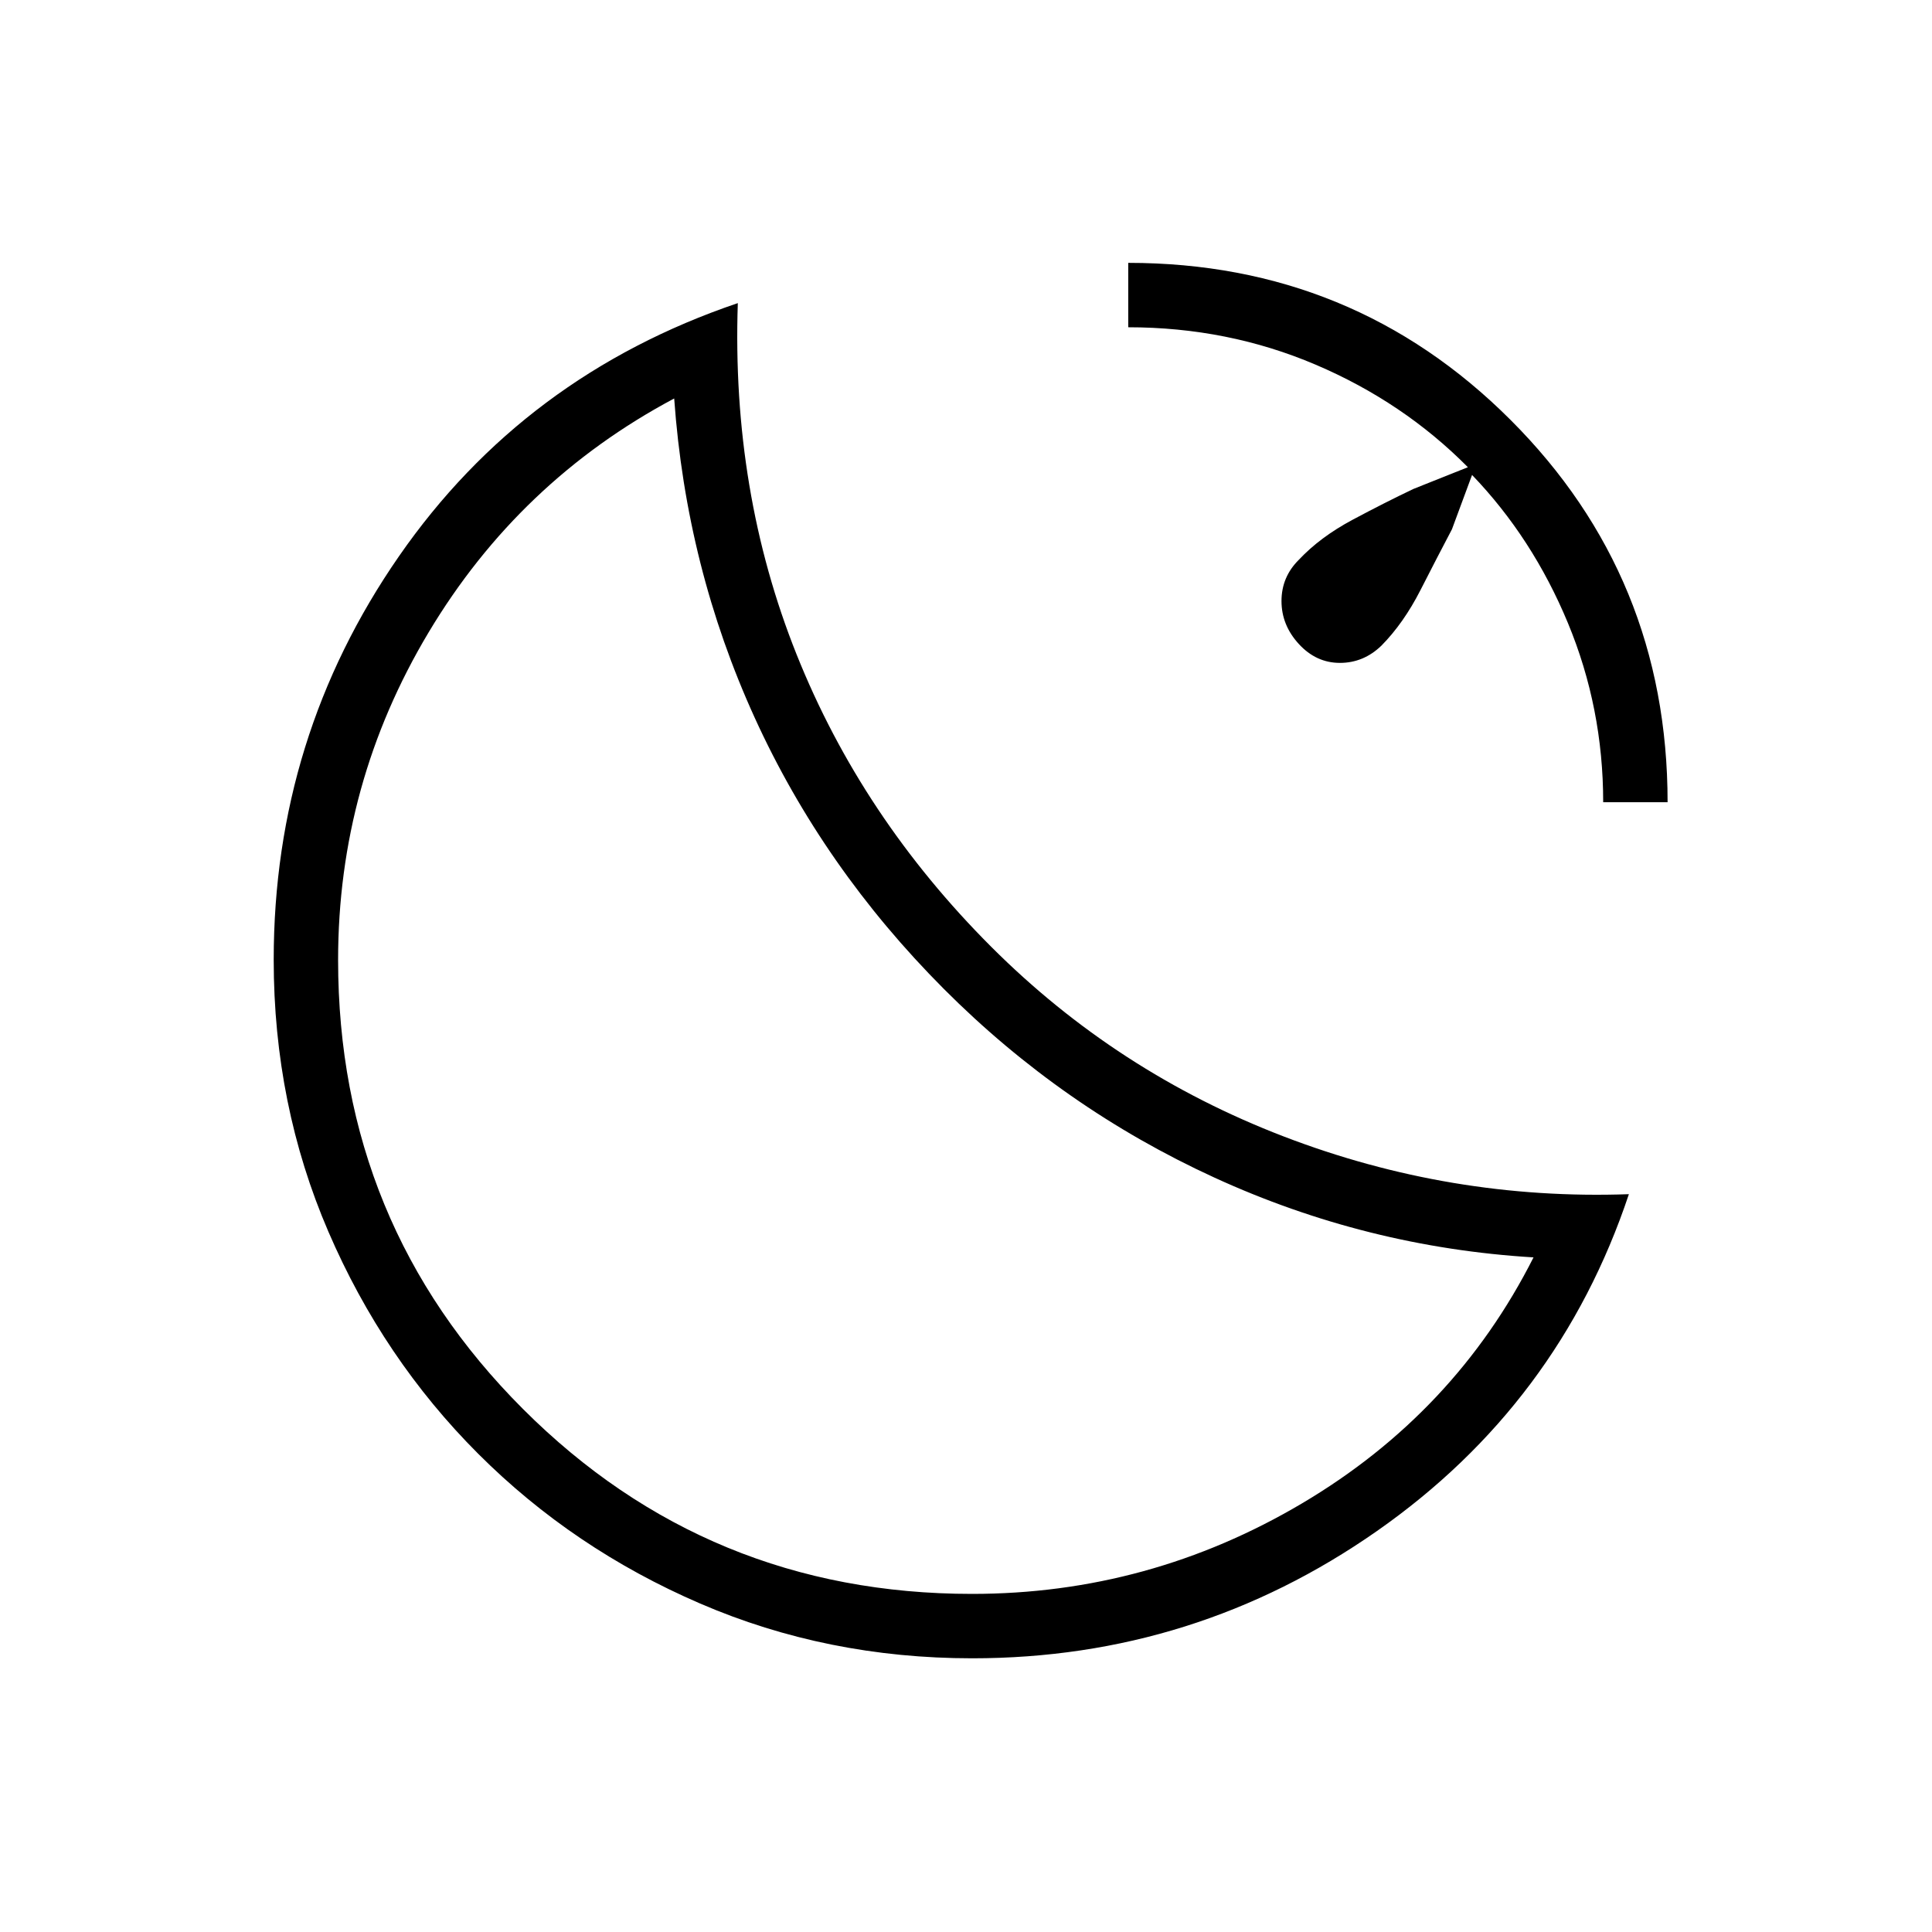 <svg xmlns="http://www.w3.org/2000/svg" height="20" viewBox="0 96 960 960" width="20"><path d="M560.615 226.615q111.882 0 189.941 78.007 78.06 78.008 78.06 189.993h-32.001q0-46.846-17.538-89.077-17.539-42.23-47.615-73.538l-10.001 27q-7.272 13.811-15.636 30.211-8.364 16.4-19.364 27.559-8.884 8.615-20.673 8.615-11.788 0-20.404-9.385-8.615-9.384-8.615-21.344 0-11.959 8.615-20.502 10.59-11.278 26.683-19.874 16.094-8.597 30.317-15.357l27.001-10.769q-32.077-32.385-75.677-50.962-43.6-18.577-93.093-18.577v-32ZM483.105 920q-72.095 0-135.179-27.2t-110.305-74.421Q190.4 771.158 163.2 708.074 136 644.99 136 572.895q0-110.664 62.231-200.472t168.385-125.808q-3.154 93.615 29.192 174.539 32.346 80.923 96.731 145.307 62.384 62.385 145.307 94.231 82.924 31.846 171.539 28.692-34.769 104.154-125.192 167.385Q593.769 920 483.105 920ZM483 888q88 0 164-45t115-122.213q-83-5.022-158.5-39.62Q528 646.568 469 587.4q-60-60.169-94-134.785Q341 378 335 294q-77 41-122 116.184T168 573q0 131.25 91.875 223.125T483 888Zm-14-300.769Z"/></svg>